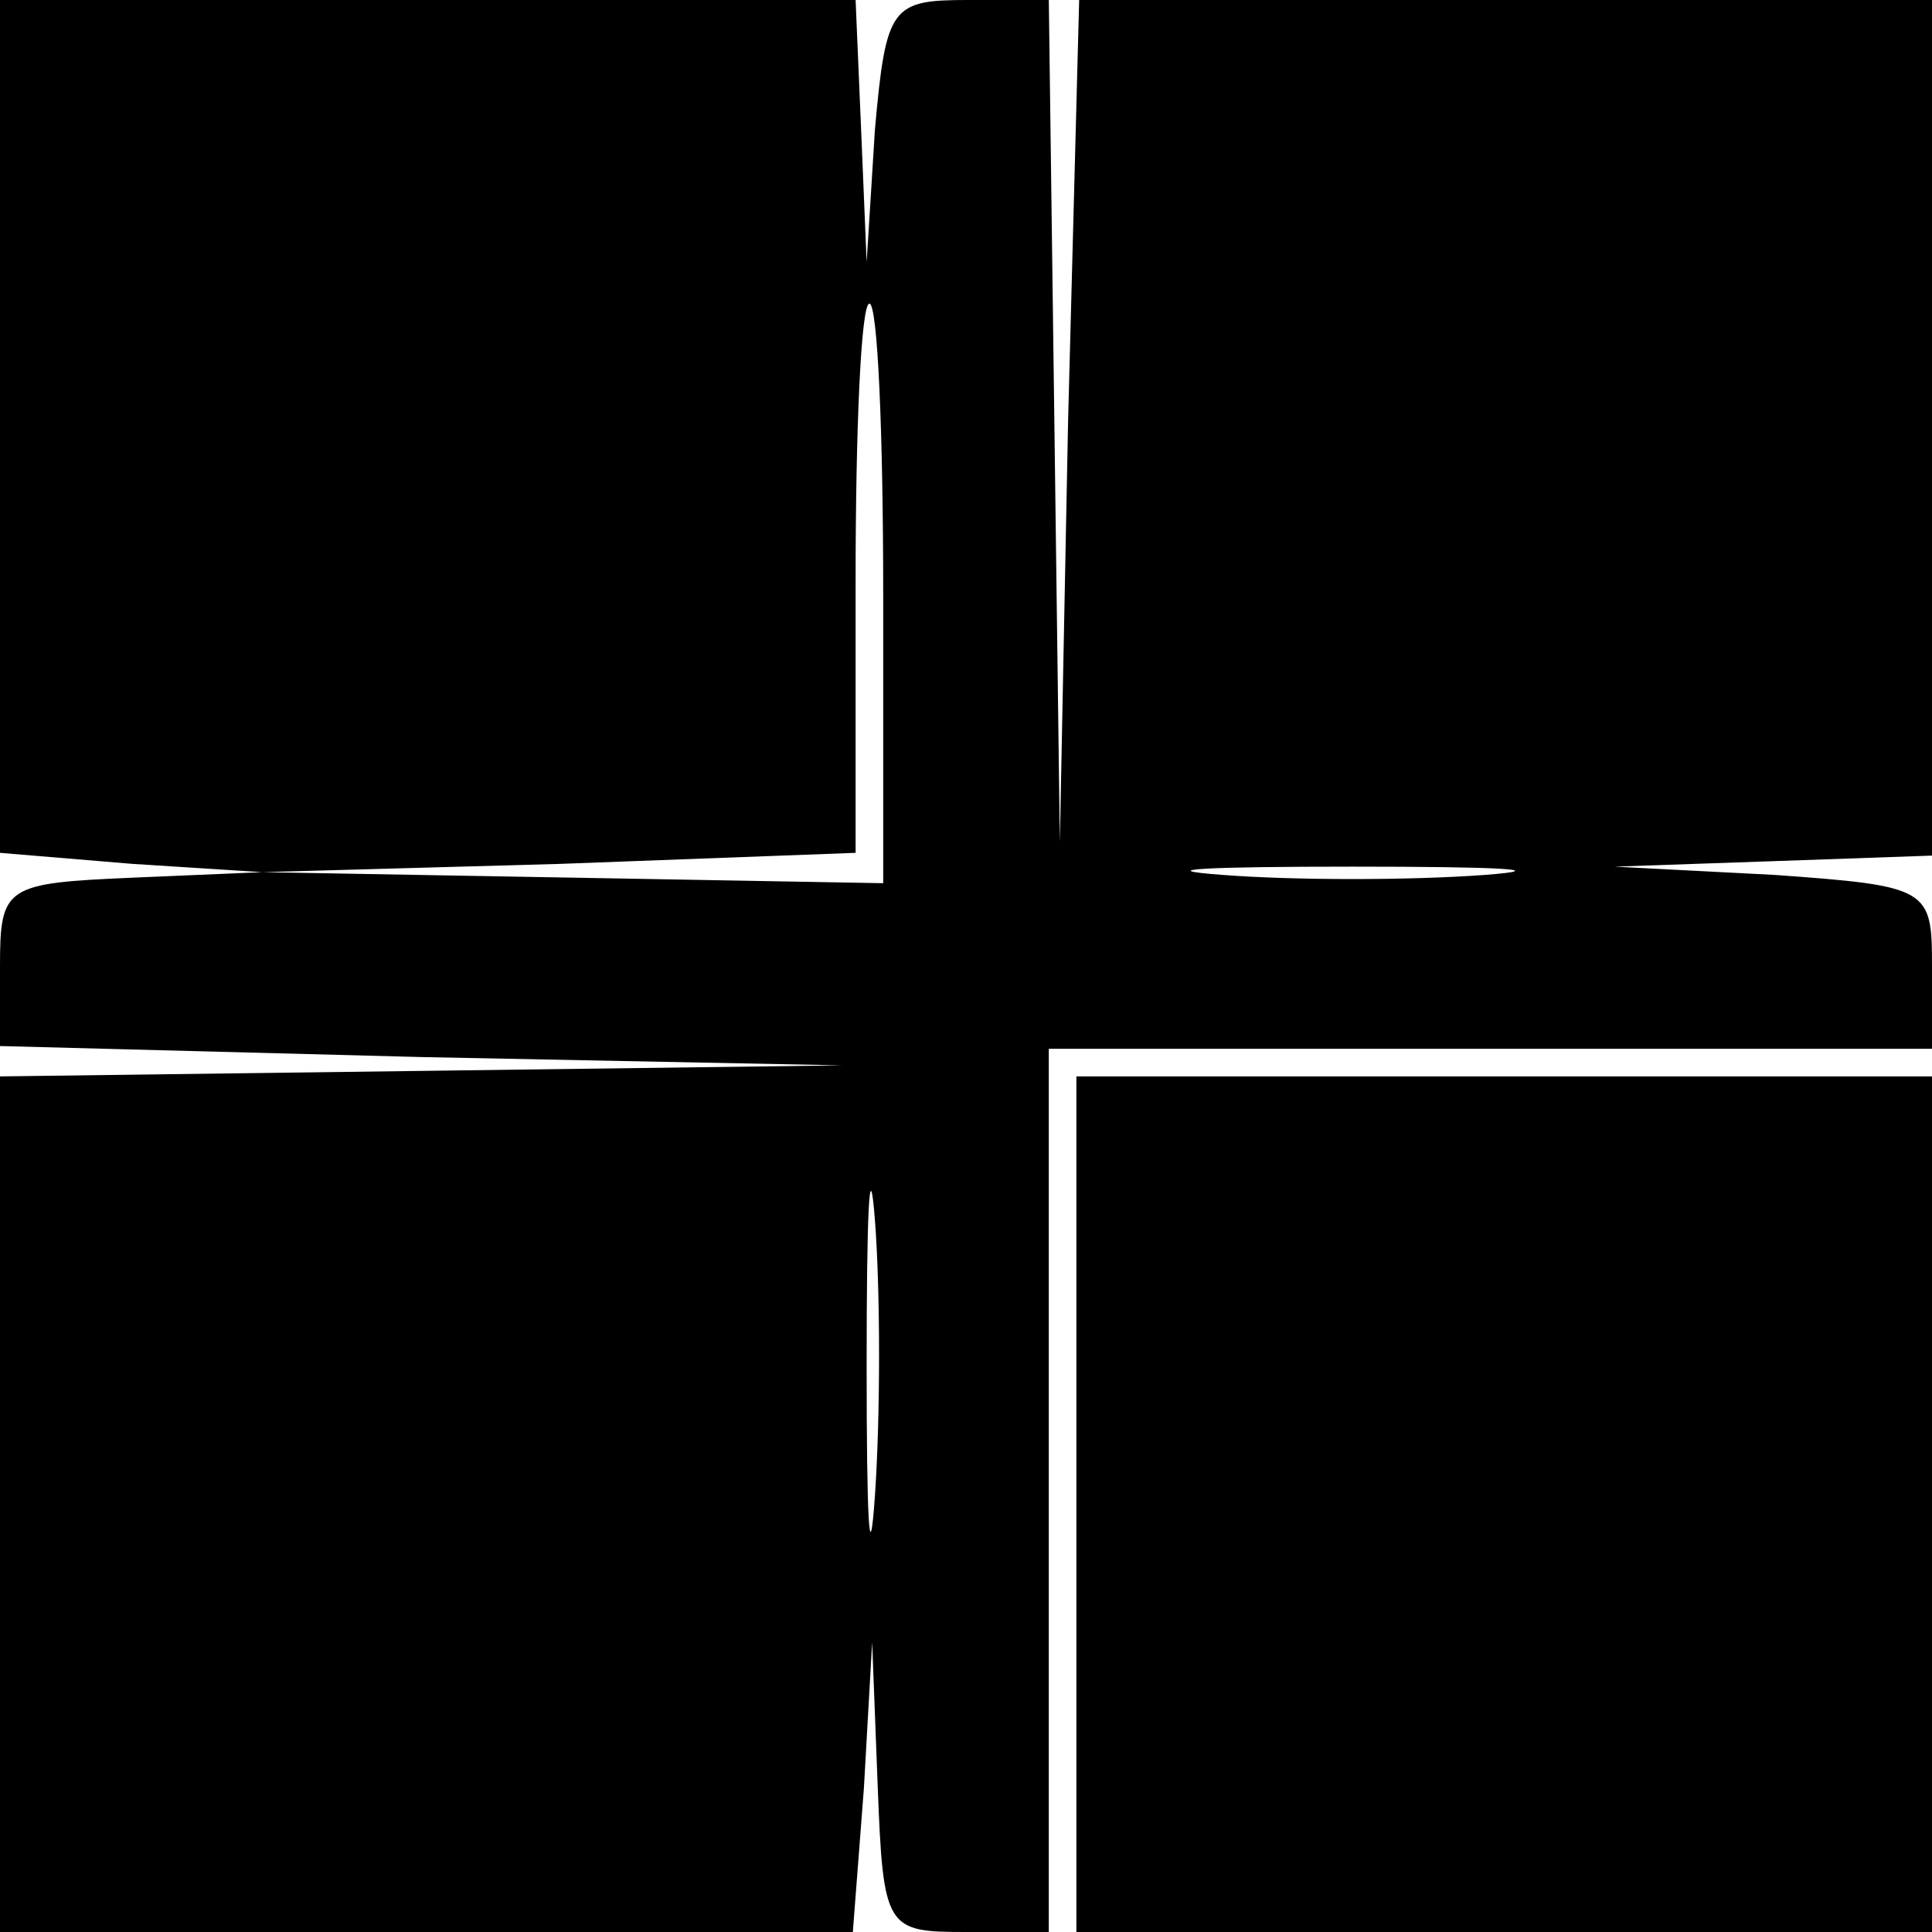 <?xml version="1.0" standalone="no"?>
<!DOCTYPE svg PUBLIC "-//W3C//DTD SVG 20010904//EN"
 "http://www.w3.org/TR/2001/REC-SVG-20010904/DTD/svg10.dtd">
<svg version="1.0" xmlns="http://www.w3.org/2000/svg"
 width="70pt" height="70pt" viewBox="0 0 70 70"
 preserveAspectRatio="xMidYMid meet">
<g transform="translate(0,70) scale(0.1,-0.1)"
fill="#000000" stroke="none">
<path d="M0 546 l0 -155 48 -4 47 -3 -47 -2 c-46 -2 -48 -3 -48 -32 l0 -29
153 -4 152 -3 -152 -2 -153 -2 0 -155 0 -155 154 0 155 0 4 52 3 53 2 -52 c2
-52 3 -53 32 -53 l30 0 0 160 0 160 160 0 160 0 0 30 c0 28 -1 29 -57 33 l-58
3 58 2 57 2 0 155 0 155 -155 0 -154 0 -4 -152 -3 -153 -2 153 -2 152 -29 0
c-28 0 -30 -2 -34 -47 l-3 -48 -2 48 -2 47 -155 0 -155 0 0 -154z m320 -61 l0
-105 -112 2 -113 2 108 3 107 4 0 99 c0 55 2 100 5 100 3 0 5 -47 5 -105z
m218 -102 c-27 -2 -69 -2 -95 0 -27 2 -5 3 47 3 52 0 74 -1 48 -3z m-221 -225
c-2 -29 -3 -8 -3 47 0 55 1 79 3 53 2 -26 2 -71 0 -100z"/>
<path d="M390 155 l0 -155 155 0 155 0 0 155 0 155 -155 0 -155 0 0 -155z"/>
</g>
</svg>

